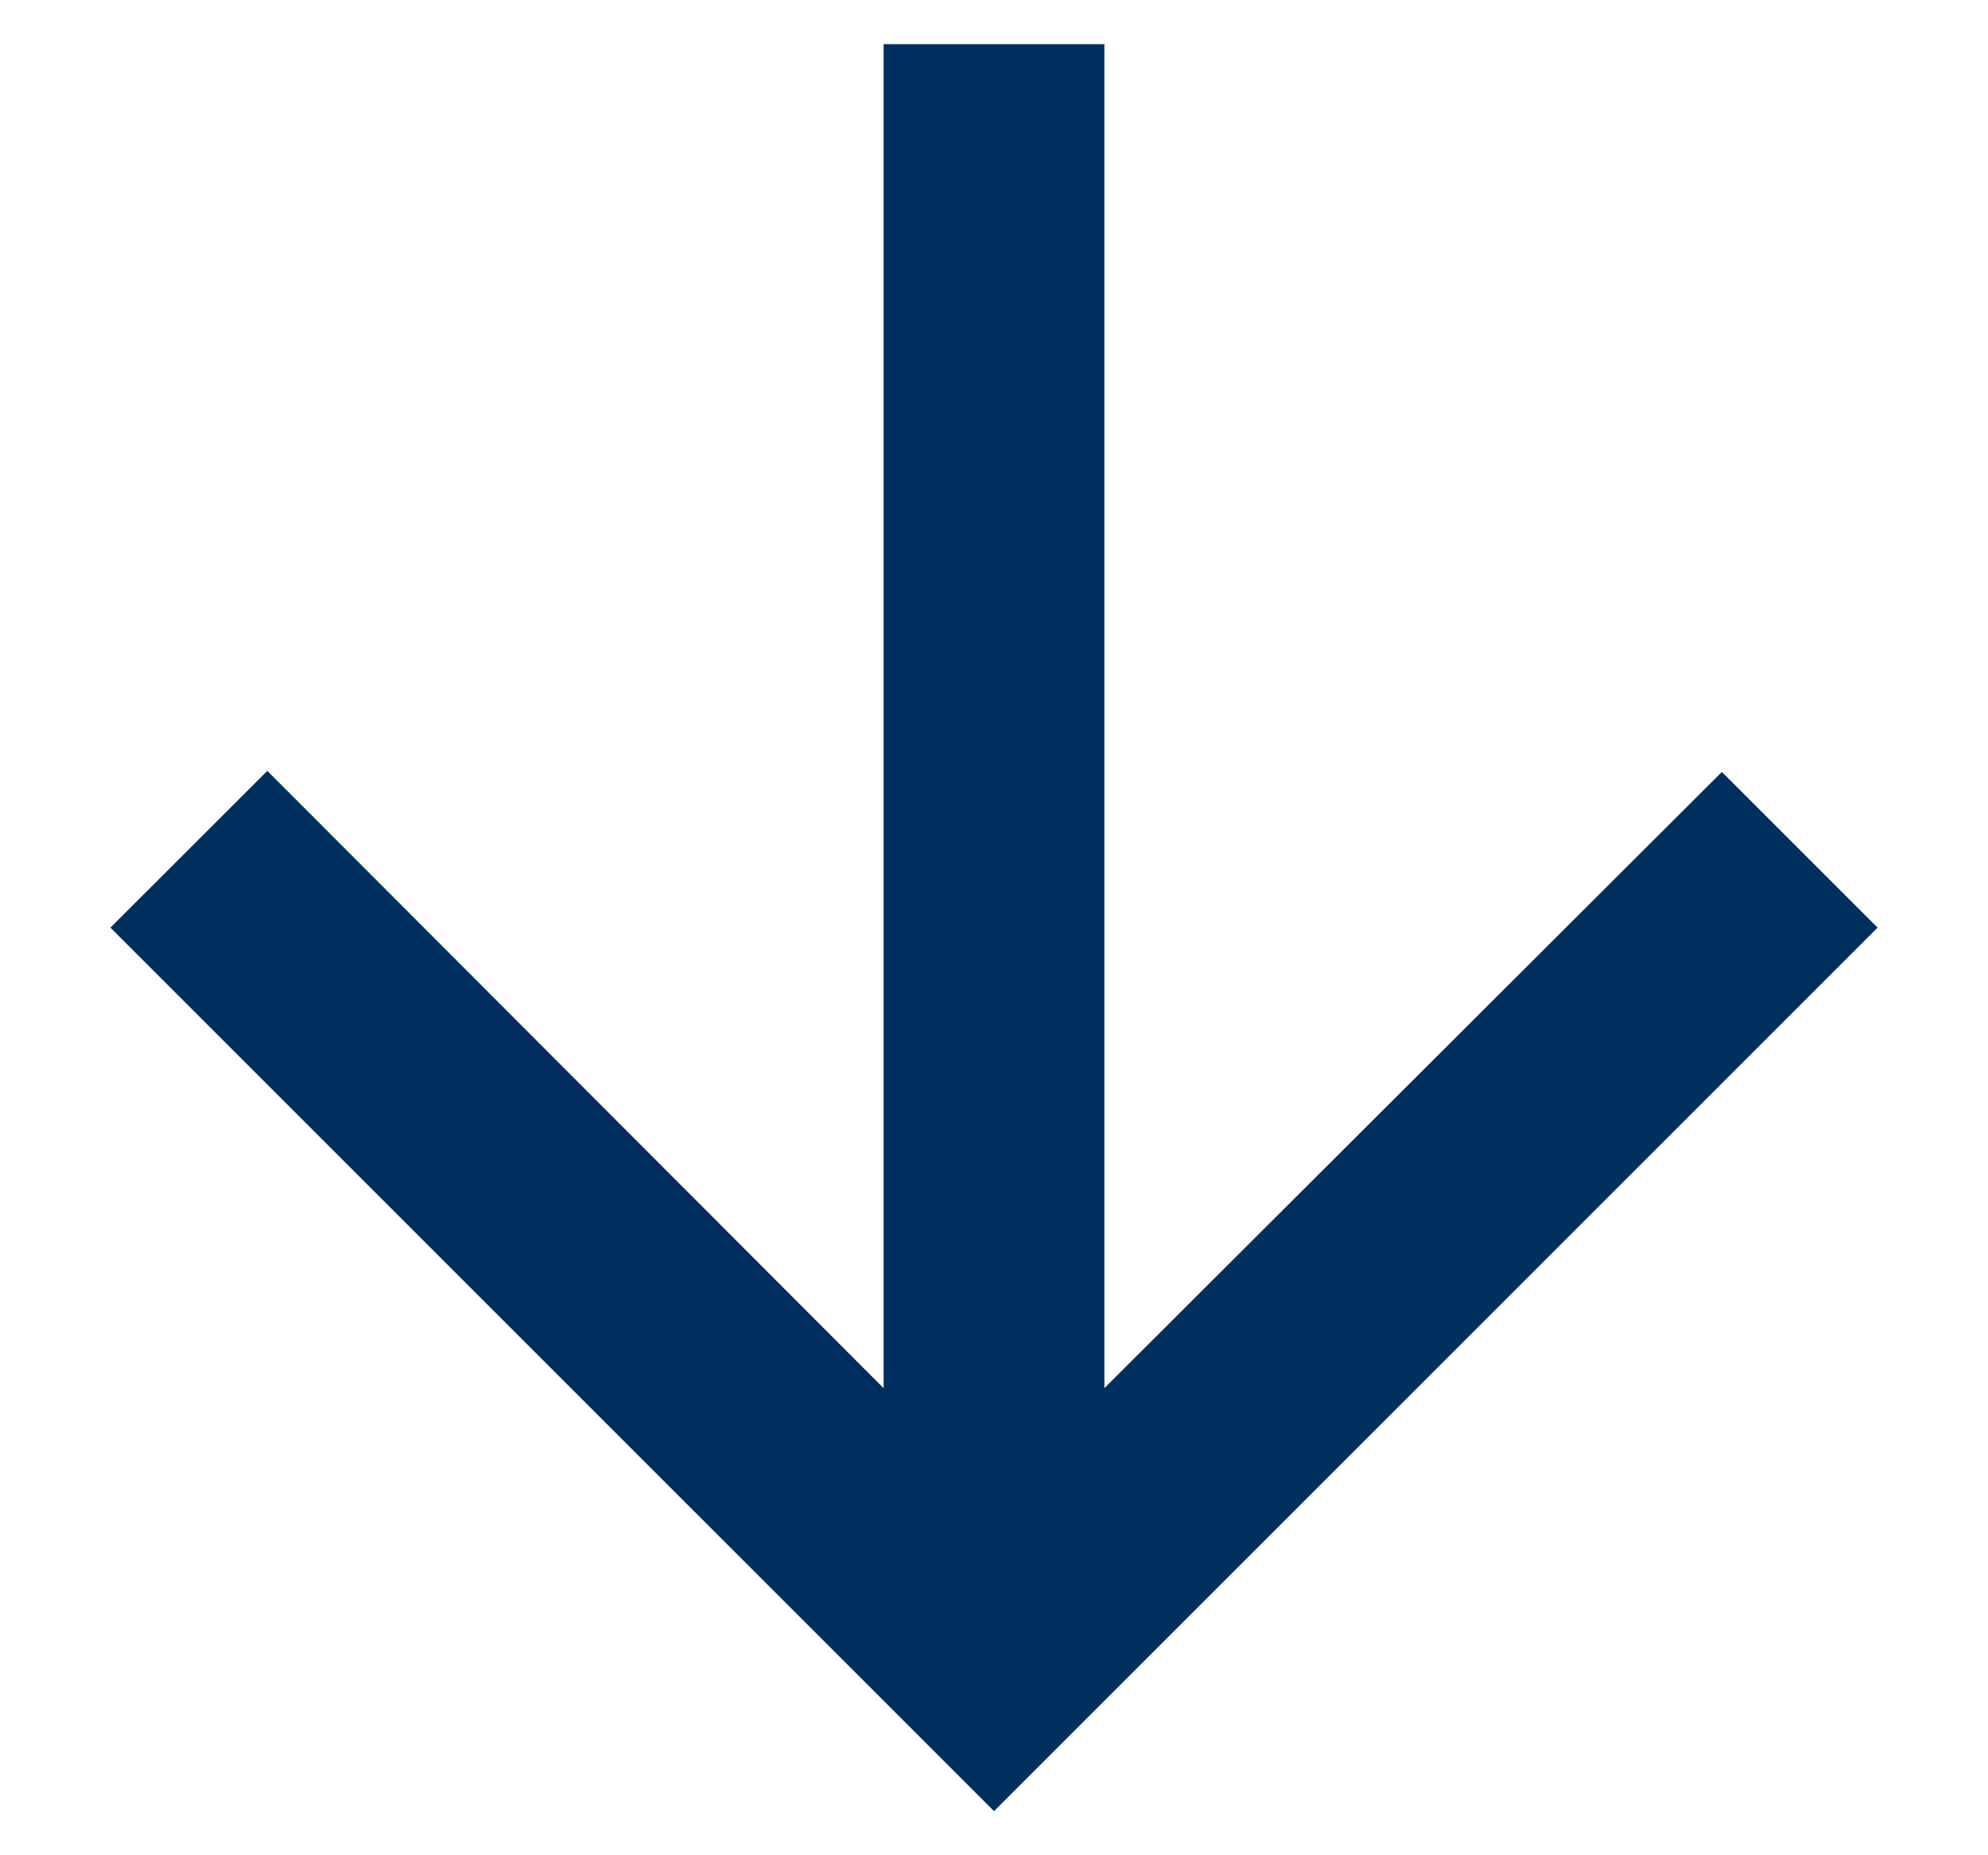 <svg width="15" height="14" viewBox="0 0 15 14" fill="none" xmlns="http://www.w3.org/2000/svg">
<path d="M14.167 7L12.992 5.825L8.333 10.475V0.333H6.667V10.475L2.017 5.817L0.833 7L7.5 13.667L14.167 7Z" fill="#002F5F"/>
</svg>
